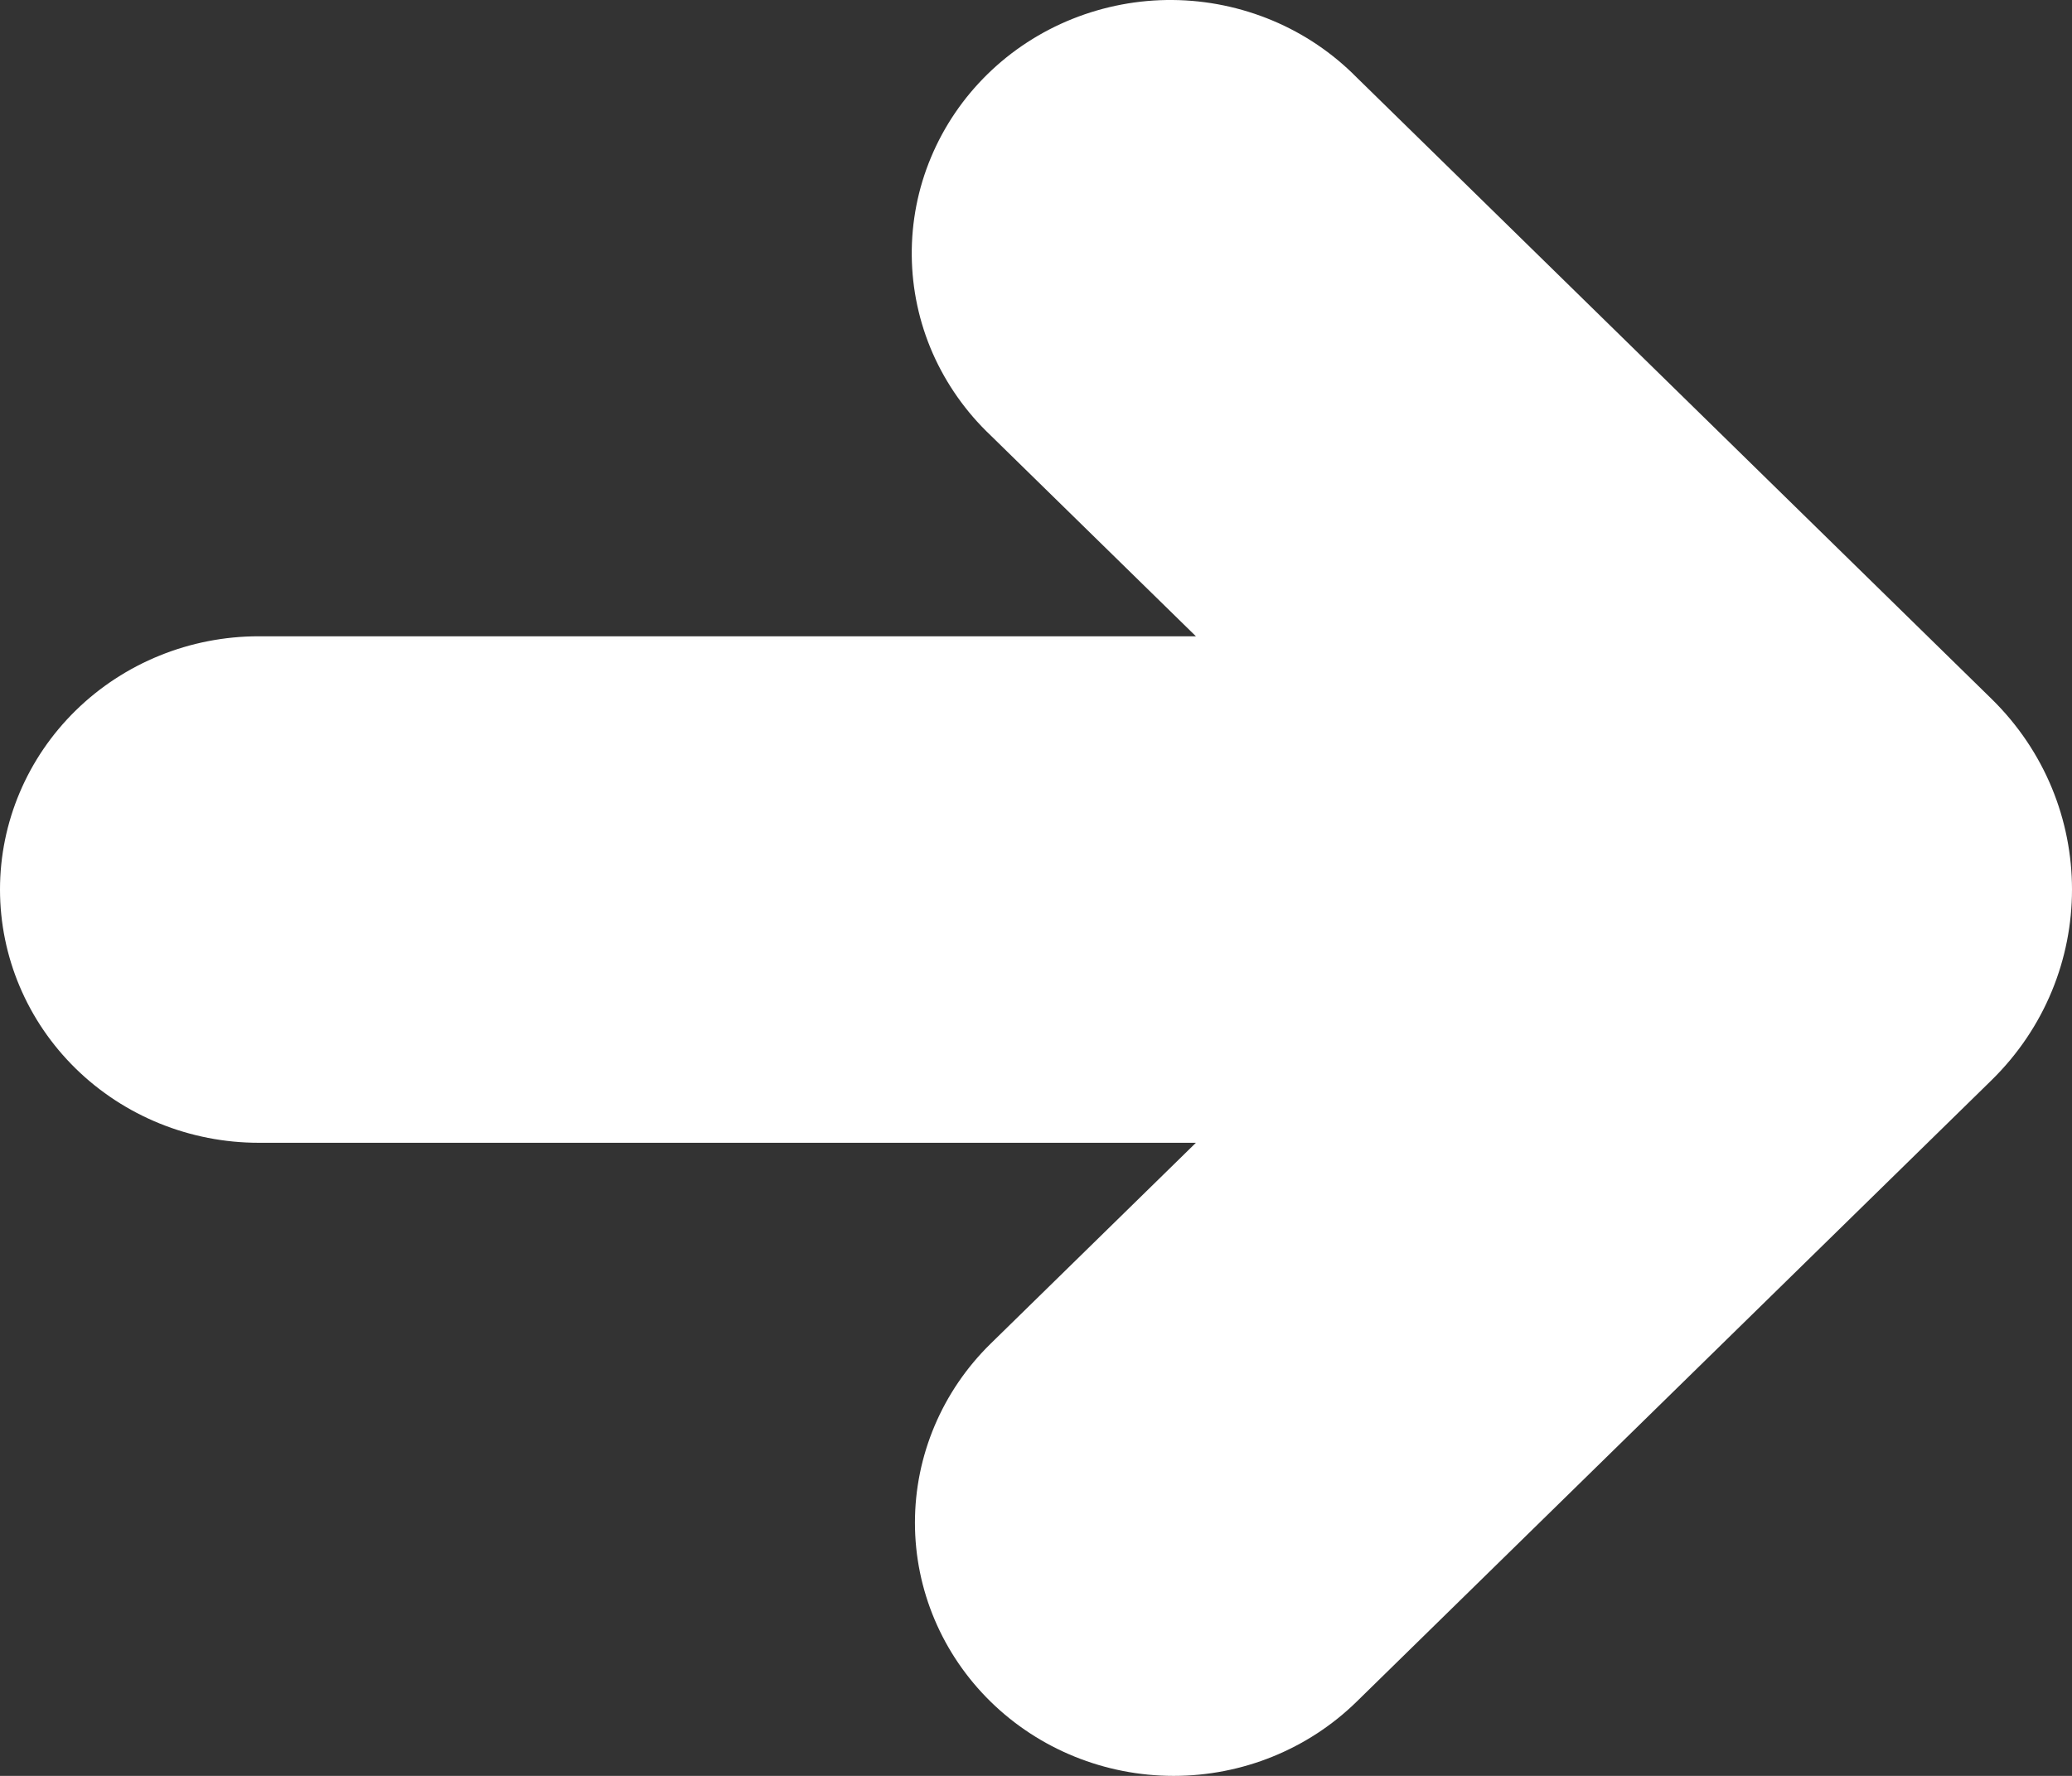<svg width="28" height="24" viewBox="0 0 28 24" fill="none" xmlns="http://www.w3.org/2000/svg">
<rect x="0" y="0" width="28" height="24" fill="#333333" stroke="none"/>
<path d="M13.388 22.998C12.732 22.356 12.364 21.486 12.364 20.578C12.364 19.671 12.732 18.8 13.388 18.158L16.161 15.444L3.496 15.444C2.569 15.444 1.68 15.084 1.024 14.442C0.368 13.8 1.93569e-06 12.929 2.09441e-06 12.021C2.25312e-06 11.114 0.368 10.243 1.024 9.601C1.68 8.959 2.569 8.599 3.496 8.599L16.161 8.599L13.388 5.885C13.054 5.569 12.788 5.191 12.604 4.774C12.421 4.356 12.325 3.907 12.321 3.452C12.317 2.998 12.405 2.547 12.581 2.127C12.757 1.706 13.016 1.324 13.345 1.002C13.673 0.681 14.063 0.427 14.493 0.255C14.923 0.083 15.383 -0.004 15.847 0C16.312 0.004 16.77 0.099 17.197 0.278C17.624 0.457 18.009 0.718 18.332 1.045L26.911 9.443C28.363 10.864 28.363 13.178 26.911 14.6L18.332 22.998C17.676 23.64 16.787 24 15.86 24C14.933 24 14.044 23.64 13.388 22.998Z" fill="white"/>
</svg>
